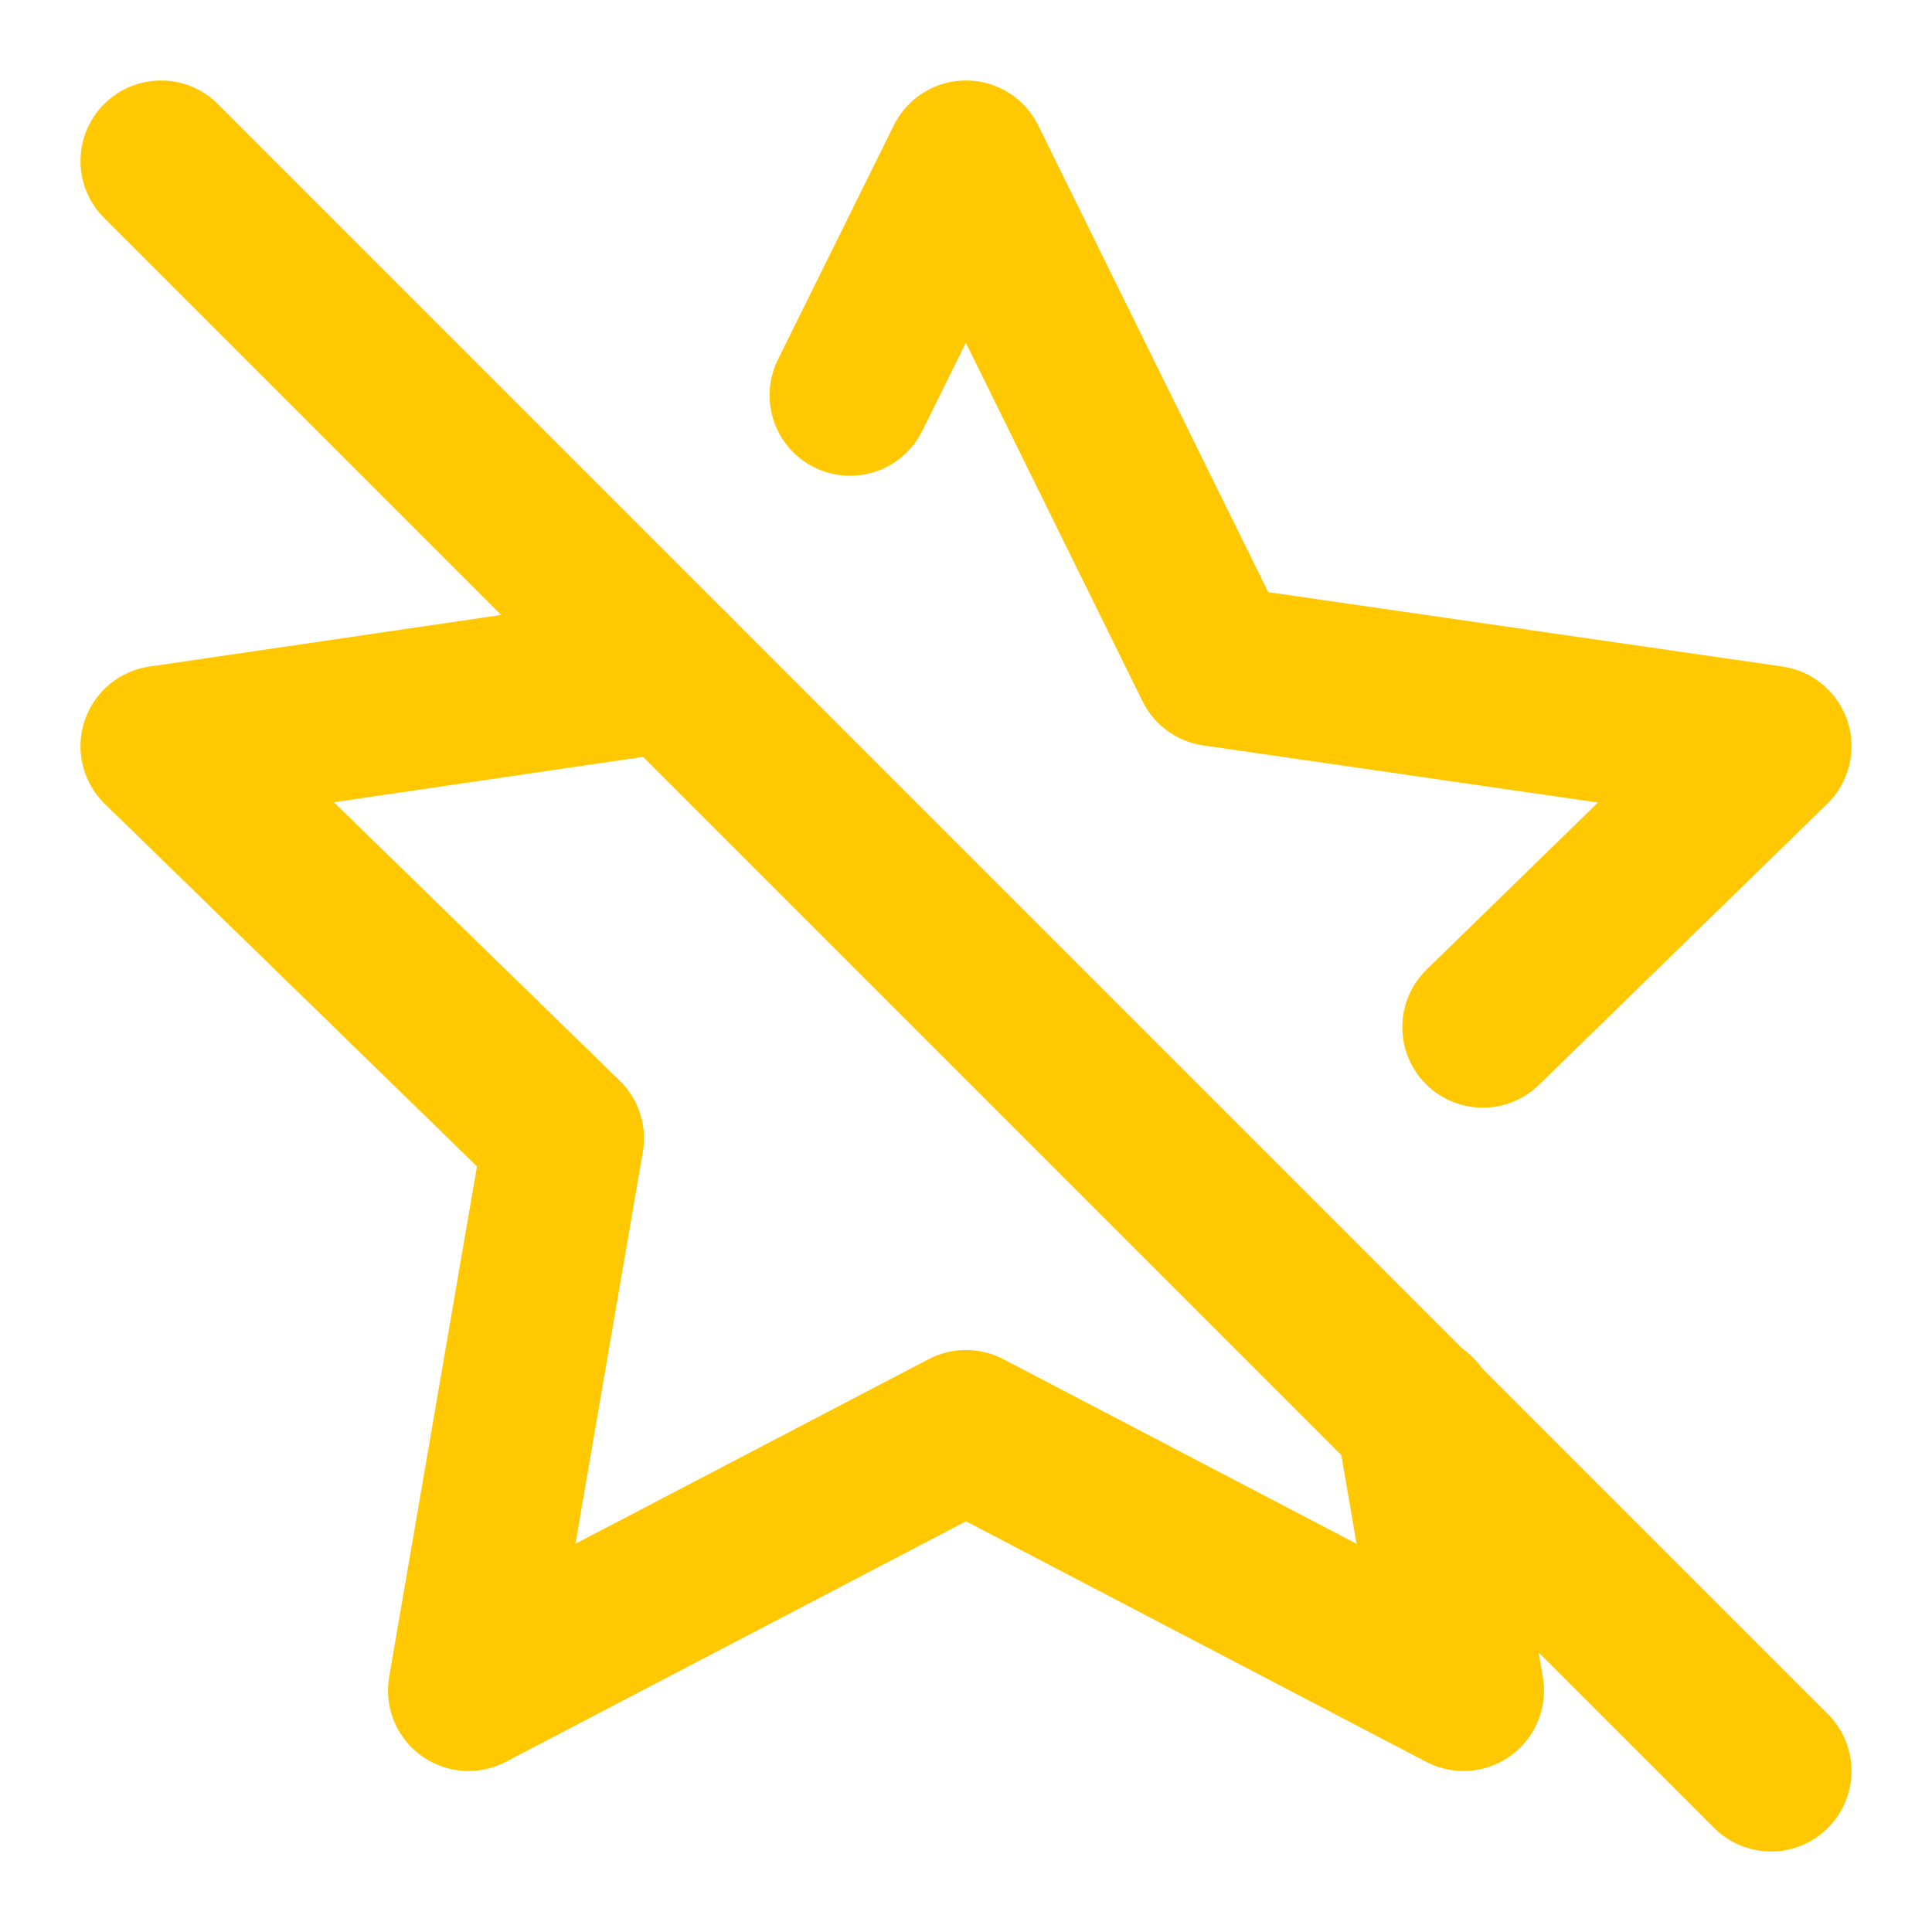 <svg xmlns="http://www.w3.org/2000/svg" width="24" height="24" viewBox="0 0 24 24" fill="none" stroke="#ffc800" stroke-width="2" stroke-linecap="round" stroke-linejoin="round" class="lucide lucide-star-off"><path d="M8.34 8.34 2 9.27l5 4.87L5.82 21 12 17.77 18.18 21l-.59-3.43"/><path d="M18.42 12.76 22 9.27l-6.91-1L12 2l-1.44 2.91"/><line x1="2" x2="22" y1="2" y2="22"/></svg>
